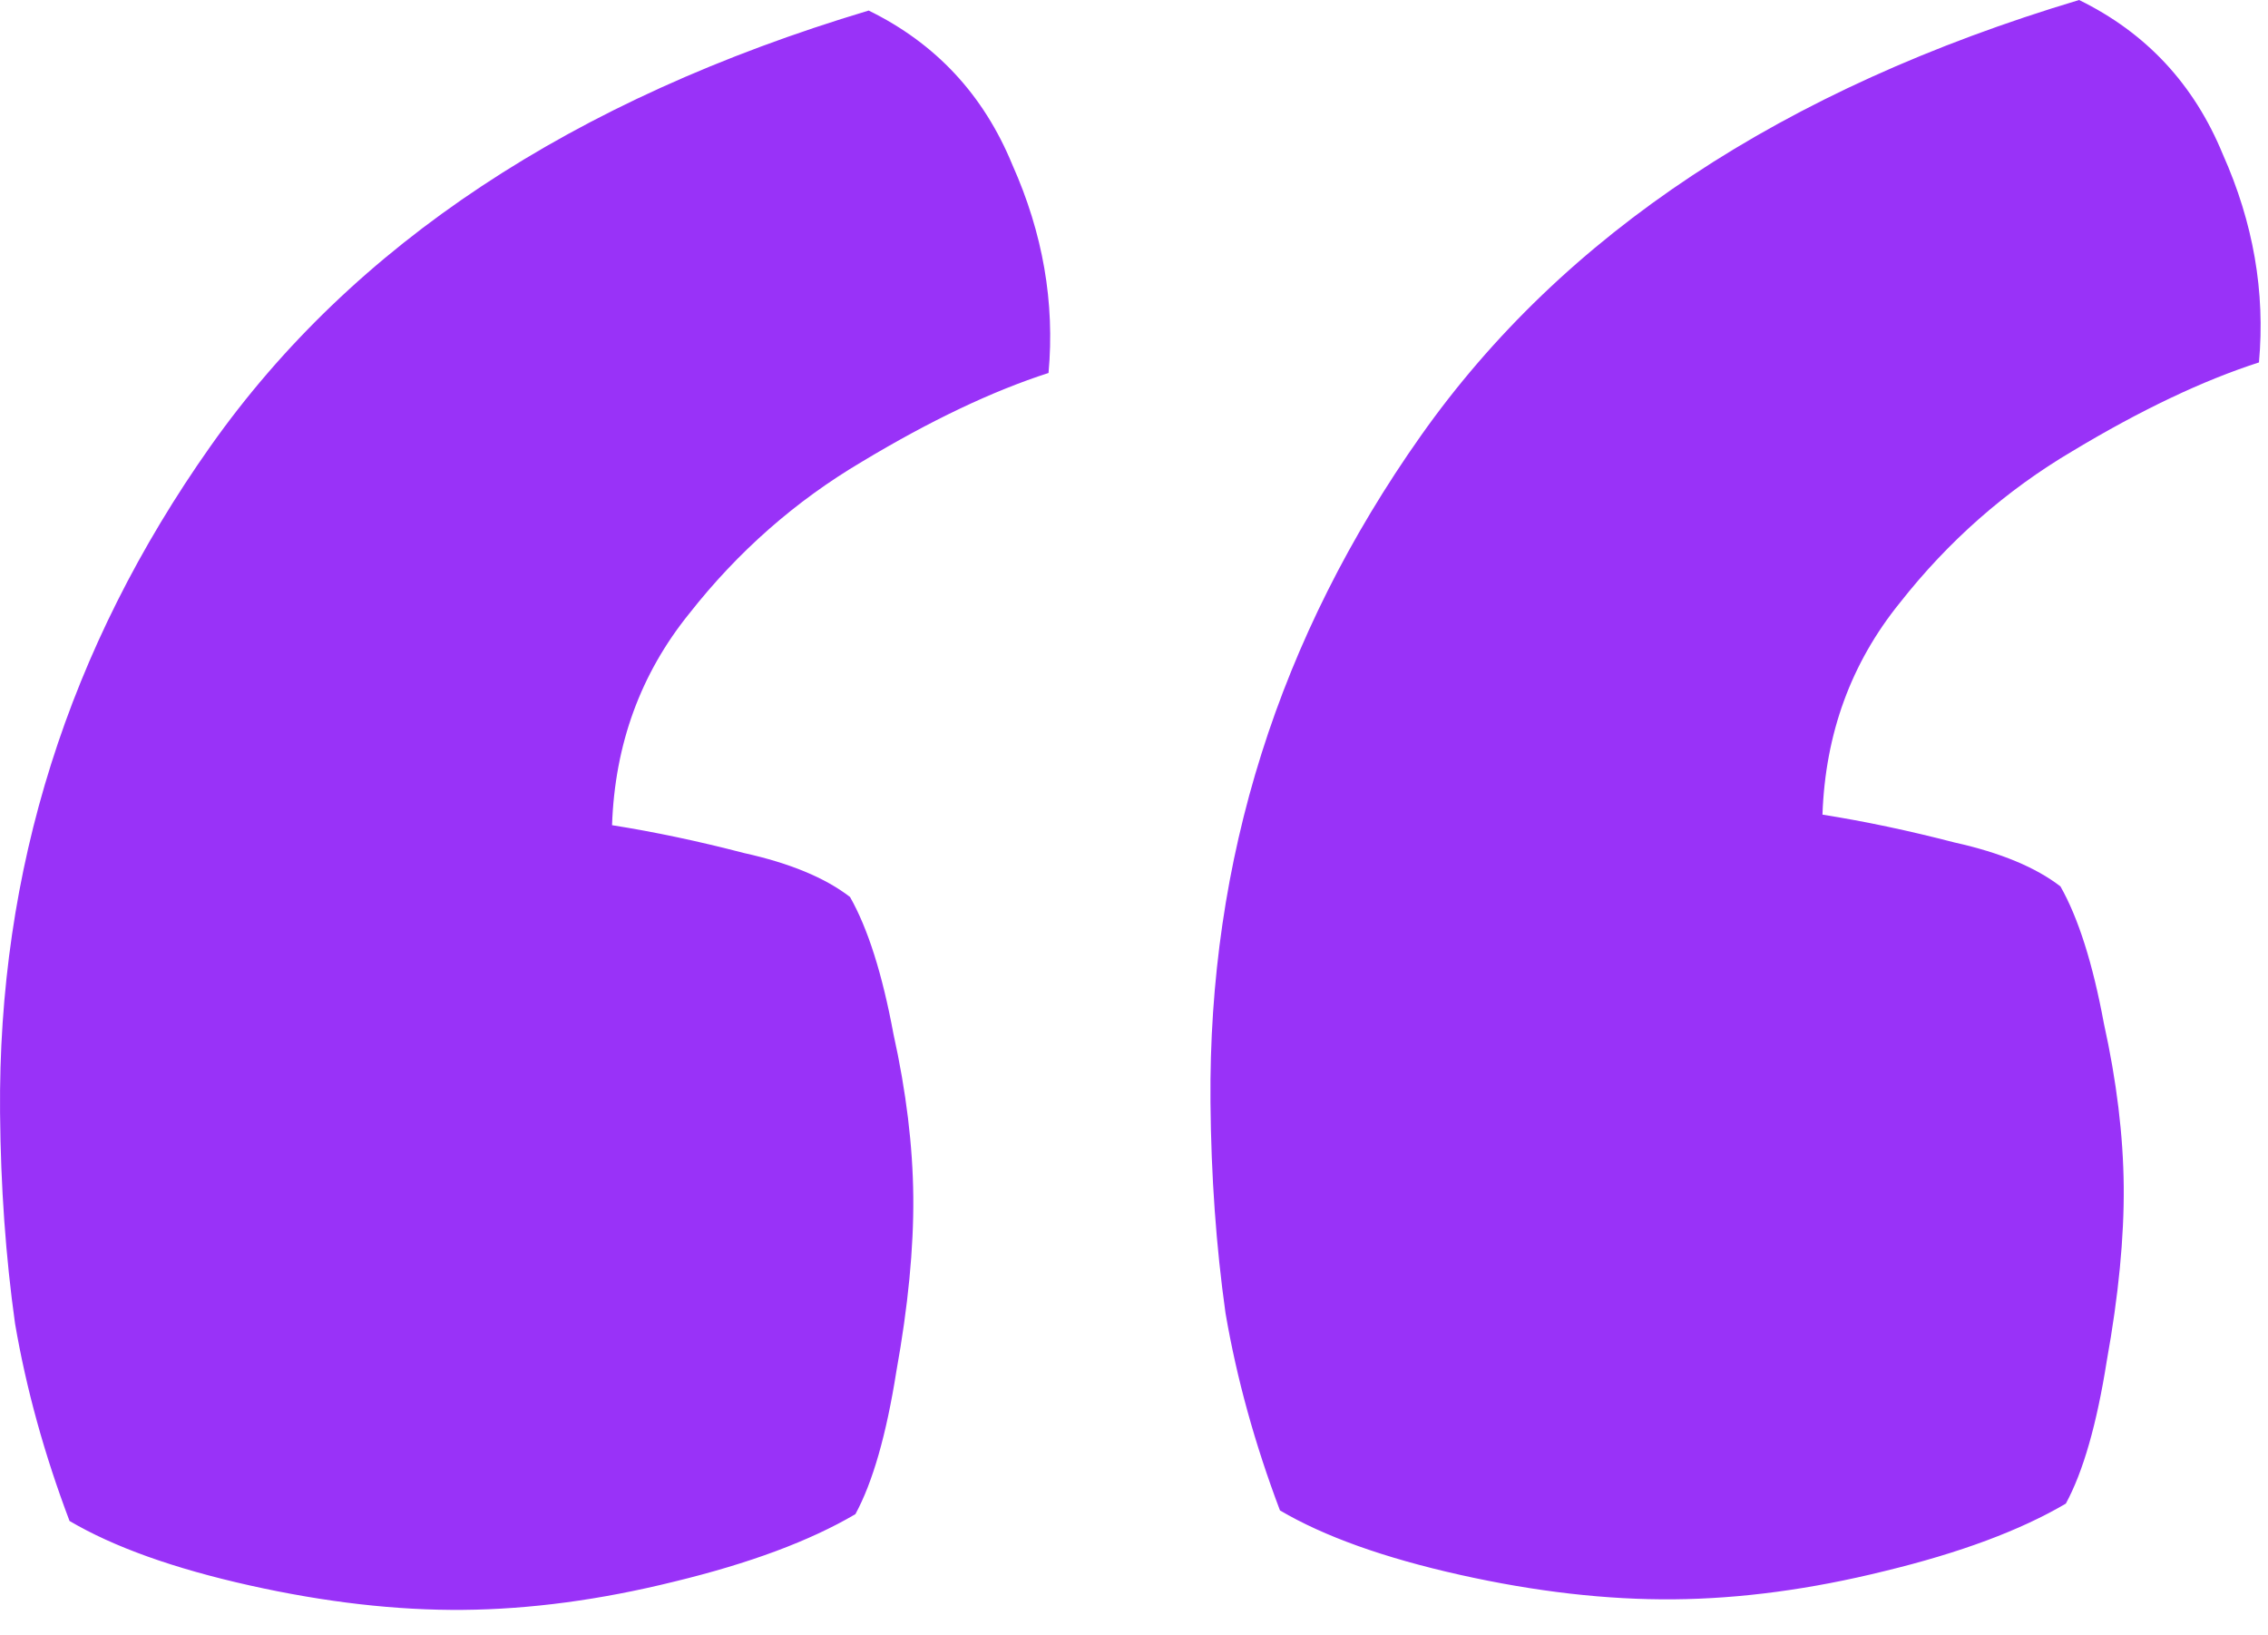 <svg width="86" height="62" viewBox="0 0 86 62" fill="none" xmlns="http://www.w3.org/2000/svg">
<path d="M2.637 57.666C1.681 55.141 0.993 52.647 0.571 50.184C0.216 47.654 0.026 44.989 0.002 42.189C-0.078 32.989 2.582 24.566 7.982 16.918C13.382 9.271 21.701 3.765 32.939 0.4C35.483 1.645 37.3 3.596 38.39 6.253C39.546 8.843 40.002 11.472 39.759 14.141C37.631 14.826 35.274 15.947 32.688 17.503C30.167 18.992 27.984 20.911 26.138 23.26C24.291 25.543 23.314 28.218 23.208 31.286C24.81 31.539 26.48 31.891 28.217 32.343C29.954 32.727 31.292 33.282 32.232 34.008C32.909 35.202 33.457 36.93 33.877 39.193C34.363 41.389 34.614 43.454 34.631 45.387C34.648 47.32 34.434 49.522 33.989 51.993C33.609 54.396 33.092 56.201 32.436 57.407C30.711 58.422 28.418 59.275 25.558 59.967C22.764 60.658 20.1 61.014 17.567 61.036C15.034 61.059 12.331 60.749 9.458 60.107C6.586 59.465 4.312 58.652 2.637 57.666ZM48.535 57.266C47.58 54.741 46.891 52.247 46.47 49.784C46.114 47.254 45.924 44.589 45.9 41.789C45.82 32.589 48.48 24.166 53.88 16.518C59.28 8.871 67.599 3.365 78.837 0C81.381 1.245 83.198 3.195 84.288 5.853C85.444 8.443 85.9 11.072 85.657 13.741C83.53 14.426 81.173 15.547 78.586 17.103C76.066 18.591 73.882 20.511 72.036 22.86C70.189 25.143 69.213 27.818 69.106 30.886C70.708 31.139 72.378 31.491 74.115 31.942C75.852 32.327 77.19 32.882 78.13 33.607C78.807 34.802 79.356 36.53 79.775 38.793C80.261 40.989 80.512 43.054 80.529 44.987C80.546 46.92 80.332 49.122 79.887 51.593C79.508 53.996 78.99 55.801 78.334 57.007C76.609 58.022 74.317 58.875 71.456 59.567C68.662 60.258 65.998 60.614 63.465 60.636C60.932 60.658 58.229 60.349 55.357 59.707C52.484 59.065 50.21 58.252 48.535 57.266Z" fill="#9932F8"/>
</svg>
